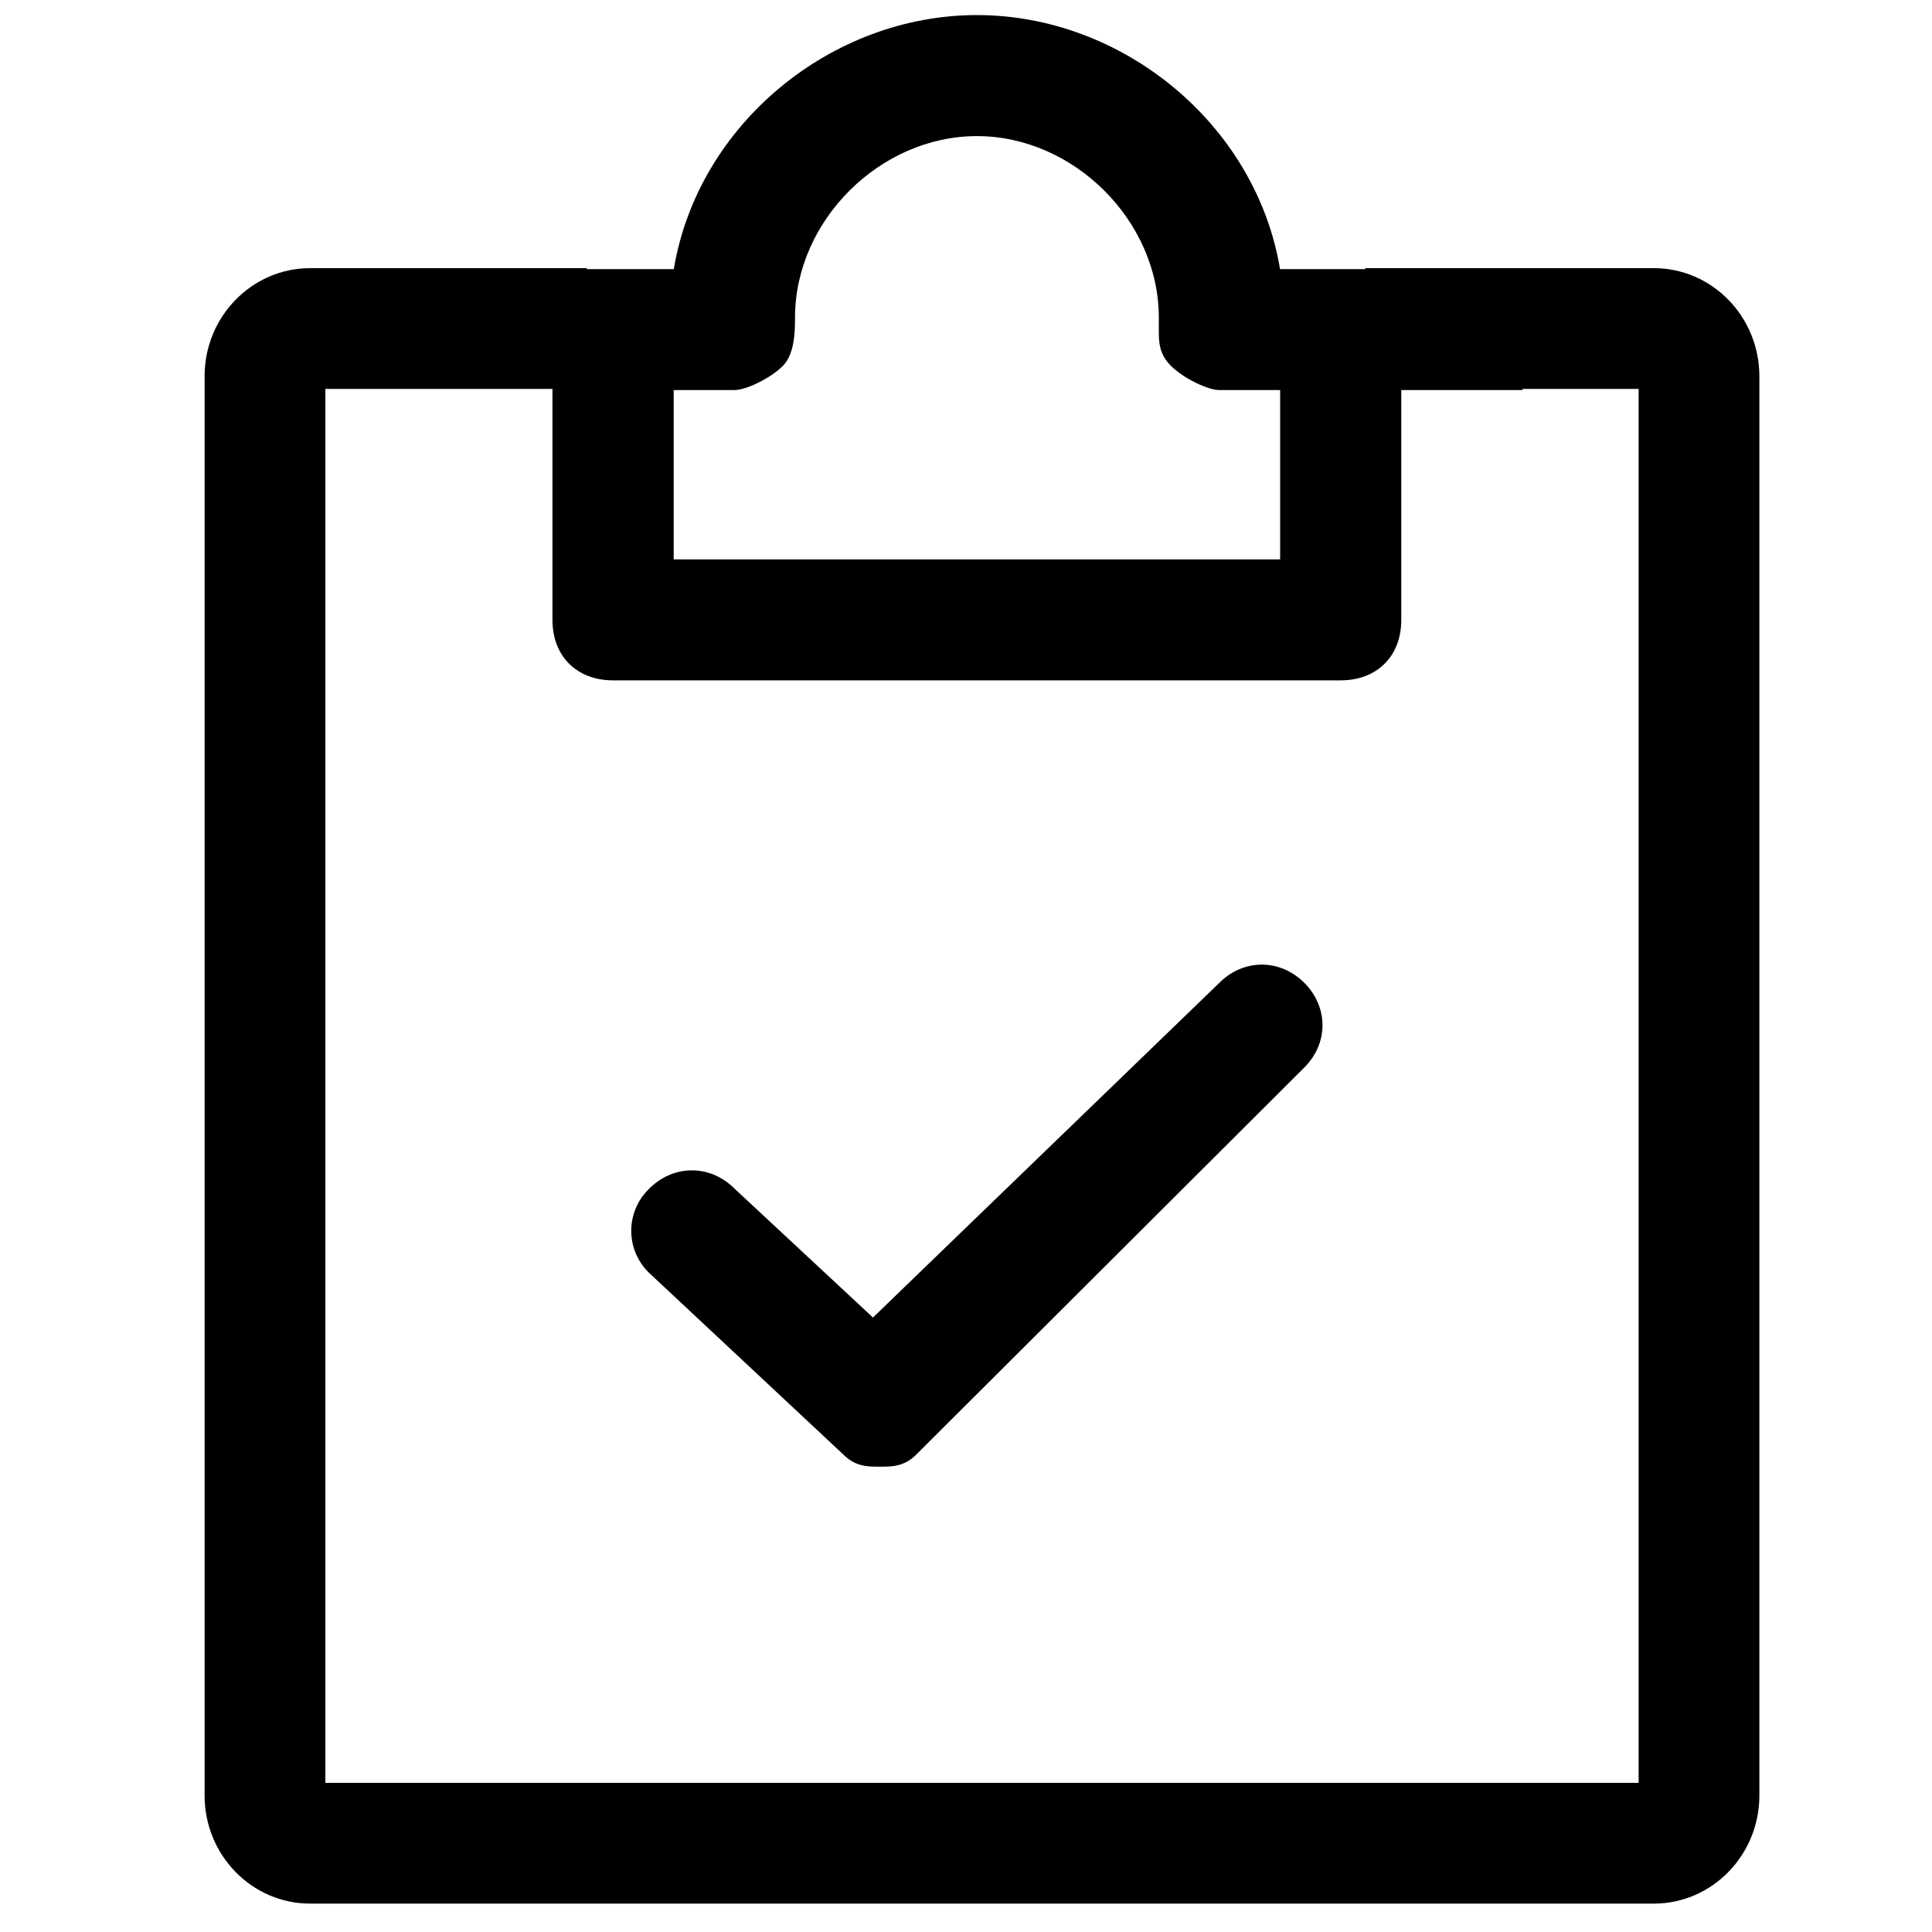 <?xml version="1.0" standalone="no"?><!DOCTYPE svg PUBLIC "-//W3C//DTD SVG 1.1//EN" "http://www.w3.org/Graphics/SVG/1.1/DTD/svg11.dtd"><svg t="1595919707588" class="icon" viewBox="0 0 1024 1024" version="1.1" xmlns="http://www.w3.org/2000/svg" p-id="3788" xmlns:xlink="http://www.w3.org/1999/xlink" width="200" height="200"><defs><style type="text/css"></style></defs><path d="M876.595 142.131h-152.986v0.512h-45.158c-12.851-76.954-83.558-134.656-160.666-134.656-77.107 0-147.814 57.702-160.666 134.656h-46.08v-0.512H164.352c-30.822 0-55.91 25.702-55.91 57.242v752.333c0 31.59 25.088 57.242 55.91 57.242h712.243c30.822 0 55.91-25.702 55.91-57.242V199.373c-0.051-31.59-25.088-57.242-55.91-57.242zM357.069 206.746h32.154c6.451 0 19.302-6.4 25.702-12.8 6.451-6.4 6.451-19.251 6.451-25.651 0-51.302 45.005-96.154 96.41-96.154s96.41 44.902 96.41 96.154v6.4c0 6.4 0 12.8 6.451 19.251 6.451 6.4 19.302 12.8 25.702 12.8h32.154v89.754H357.069V206.746z m511.386 738.202H172.442V206.131h120.371v122.419c0 19.251 12.851 32.051 32.154 32.051h385.587c19.302 0 32.154-12.8 32.154-32.051V206.746h64.256v-0.614h61.542v738.816z" p-id="3789"></path><path d="M646.298 520.909l-183.603 177.408-73.472-68.403c-12.851-12.8-32.154-12.8-45.005 0-0.358 0.307-0.666 0.666-1.024 1.024a30.956 30.956 0 0 0 1.024 43.878l102.81 96.154c6.451 6.4 12.851 6.4 19.302 6.4 6.451 0 12.851 0 19.302-6.4l205.67-205.158c12.851-12.8 12.851-32.051 0-44.902-12.902-12.851-32.154-12.851-45.005 0z" p-id="3790"></path></svg>